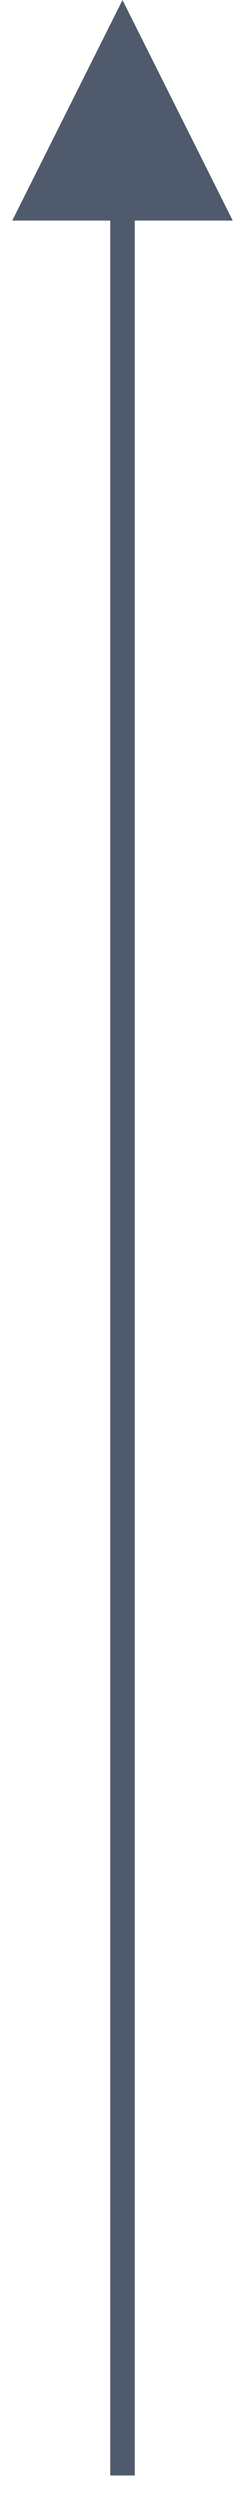 <?xml version="1.0" encoding="utf-8"?>
<!-- Generator: Adobe Illustrator 17.0.0, SVG Export Plug-In . SVG Version: 6.00 Build 0)  -->
<!DOCTYPE svg PUBLIC "-//W3C//DTD SVG 1.1//EN" "http://www.w3.org/Graphics/SVG/1.1/DTD/svg11.dtd">
<svg version="1.1" id="Layer_1" xmlns="http://www.w3.org/2000/svg" xmlns:xlink="http://www.w3.org/1999/xlink" x="0px" y="0px"
	 width="10px" height="102px" viewBox="0 0 10 102" enable-background="new 0 0 10 102" xml:space="preserve">
<title>Line 2</title>
<desc>Created with Sketch.</desc>
<polygon opacity="0.8" fill="#243249" enable-background="new    " points="5,0 0.5,9 4.5,9 4.5,43.246 4.5,100.5 4.5,101 5.5,101 
	5.5,100.5 5.5,43.246 5.5,9 9.5,9 "/>
</svg>
